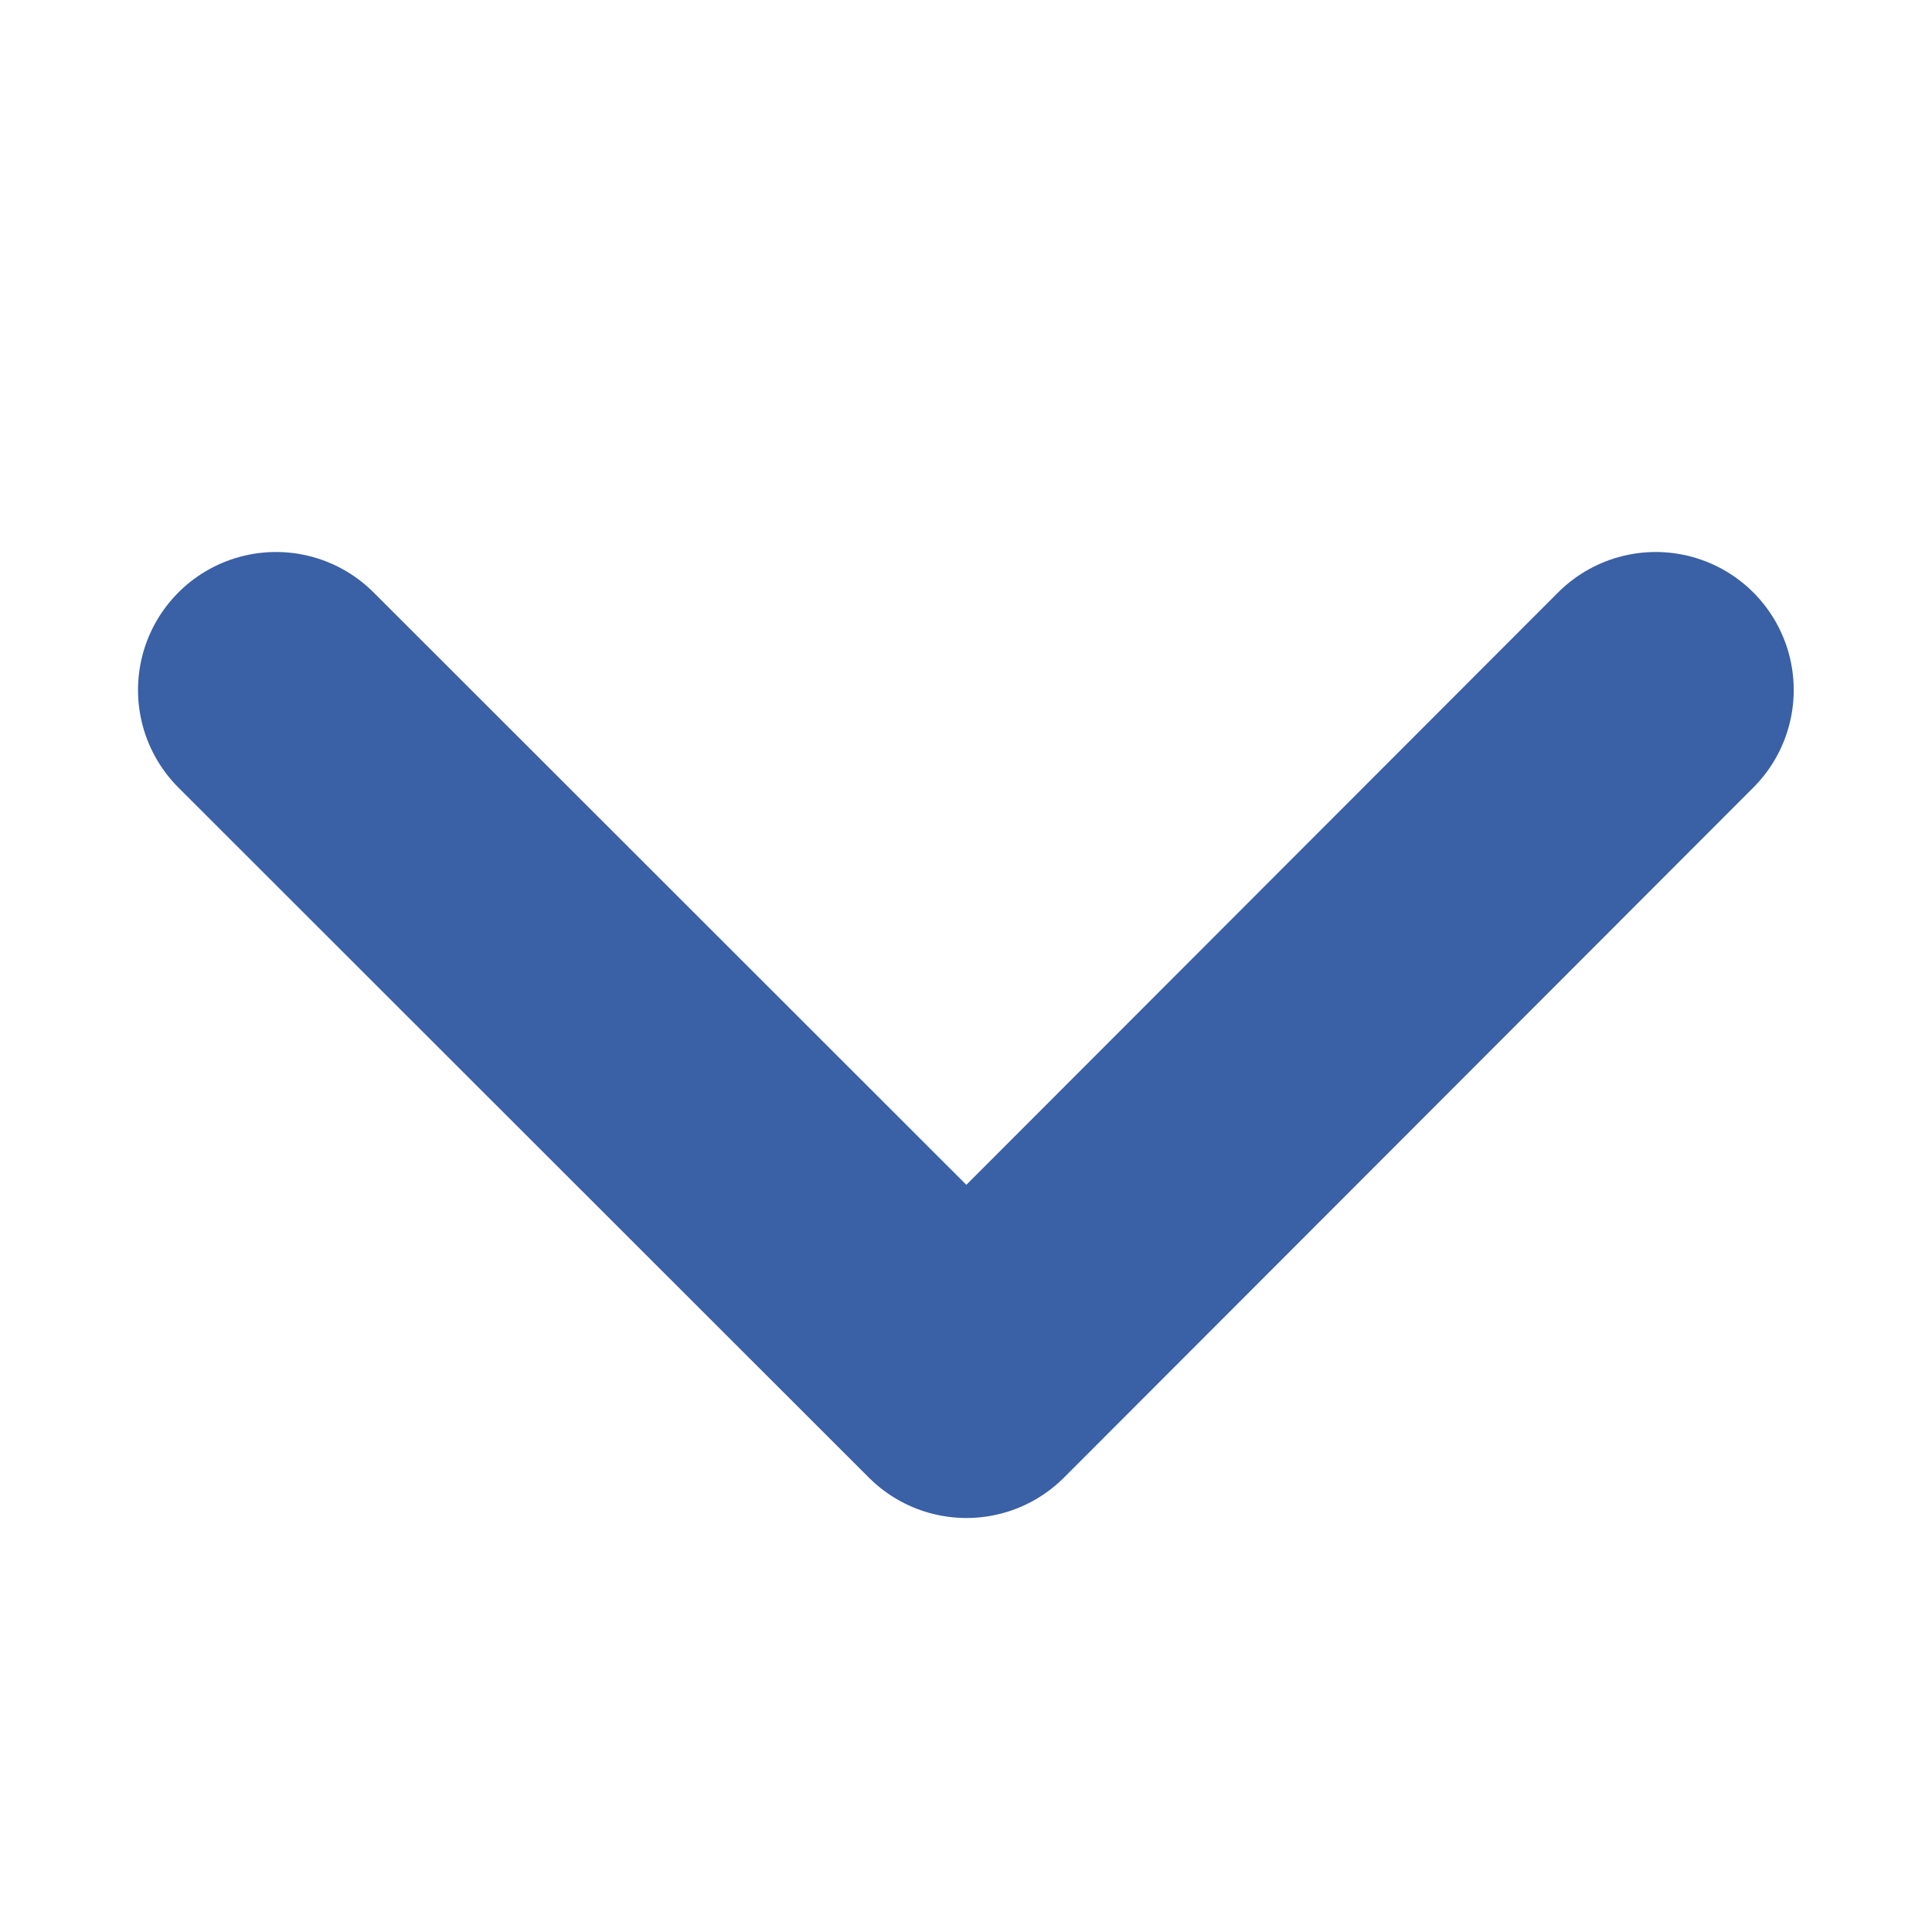 <svg width="14" height="14" viewBox="0 0 14 14" fill="none" xmlns="http://www.w3.org/2000/svg">
<path d="M11.998 5L7.003 10L2 5" stroke="#3A60A5" stroke-width="2" stroke-linecap="round" stroke-linejoin="round"/>
</svg>
